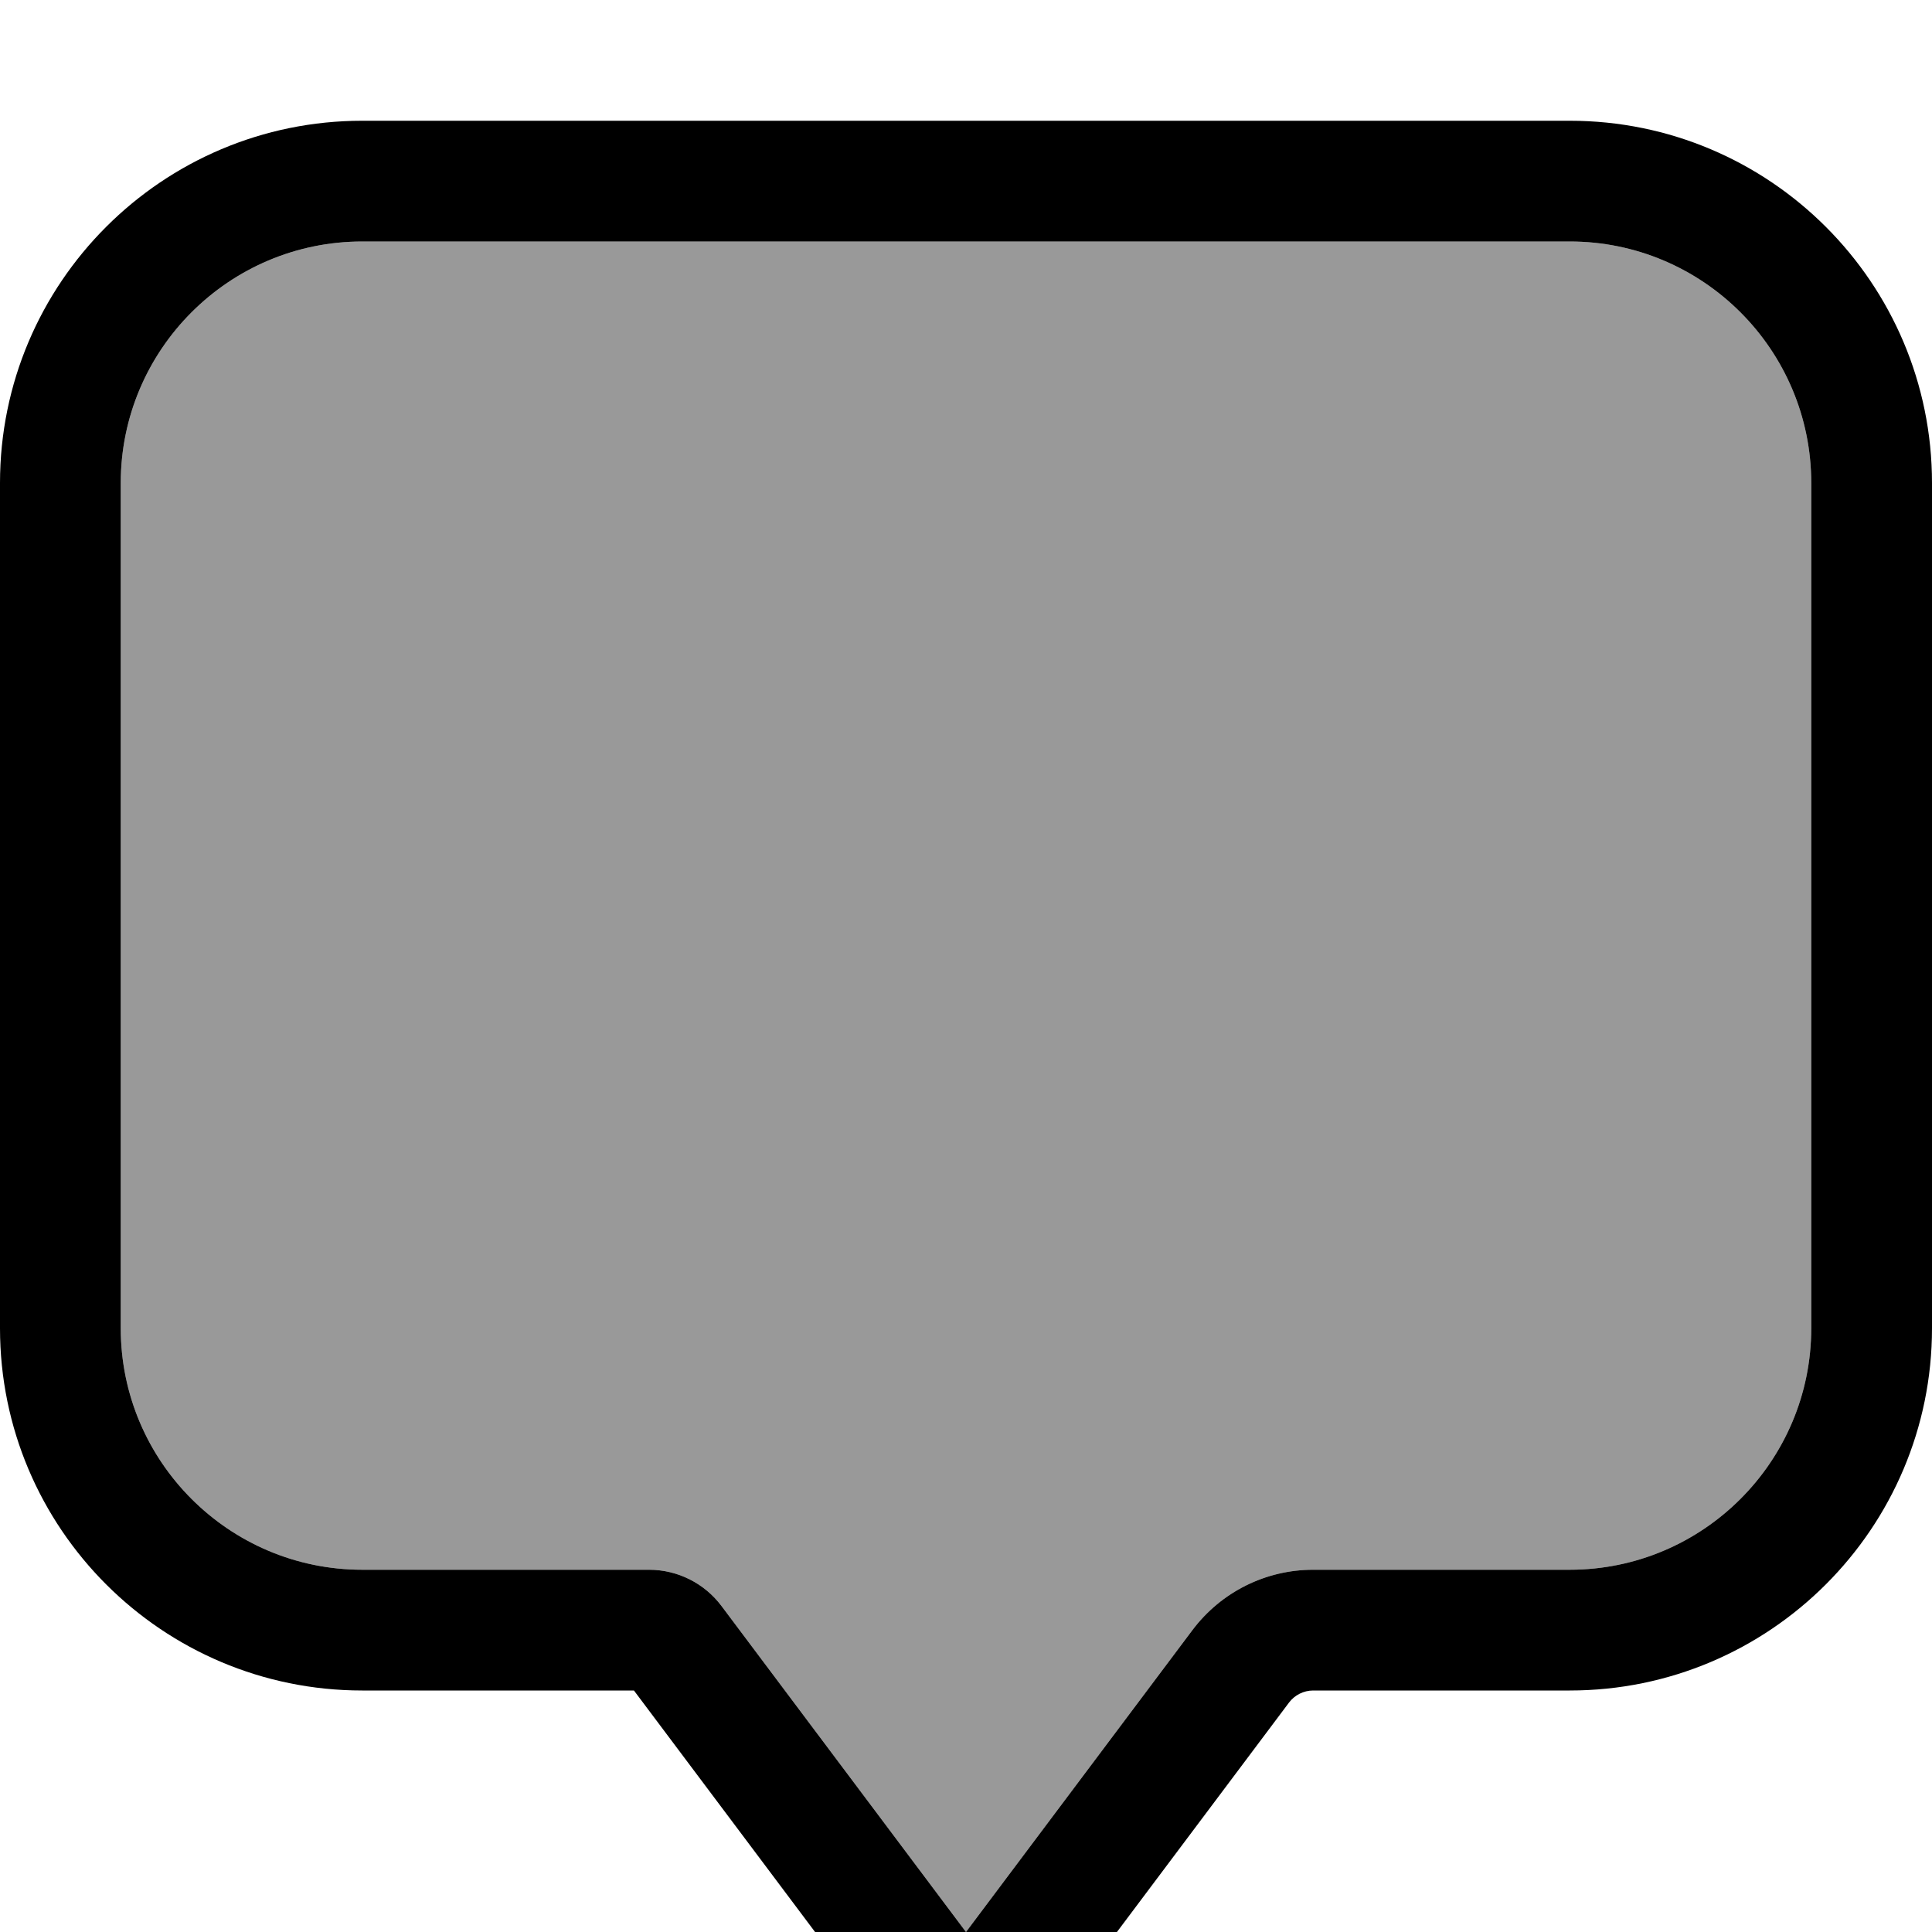 <svg fill="currentColor" xmlns="http://www.w3.org/2000/svg" viewBox="0 0 512 512"><!--! Font Awesome Pro 7.1.0 by @fontawesome - https://fontawesome.com License - https://fontawesome.com/license (Commercial License) Copyright 2025 Fonticons, Inc. --><path opacity=".4" fill="currentColor" d="M32 128l0 224c0 35.3 28.7 64 64 64l76 0c7.6 0 14.7 3.6 19.2 9.6L256 512 316 432c7.6-10.1 19.4-16 32-16l68 0c35.3 0 64-28.7 64-64l0-224c0-35.3-28.7-64-64-64L96 64c-35.3 0-64 28.7-64 64z"/><path fill="currentColor" d="M0 128C0 75 43 32 96 32l320 0c53 0 96 43 96 96l0 224c0 53-43 96-96 96l-68 0c-2.5 0-4.9 1.2-6.4 3.2l-60 80c-6 8.1-15.5 12.8-25.6 12.8s-19.6-4.7-25.6-12.8L168 448 96 448c-53 0-96-43-96-96L0 128zM96 64c-35.3 0-64 28.7-64 64l0 224c0 35.3 28.7 64 64 64l76 0c7.6 0 14.7 3.6 19.2 9.6L256 512 316 432c7.6-10.1 19.4-16 32-16l68 0c35.3 0 64-28.7 64-64l0-224c0-35.3-28.7-64-64-64L96 64z"/></svg>